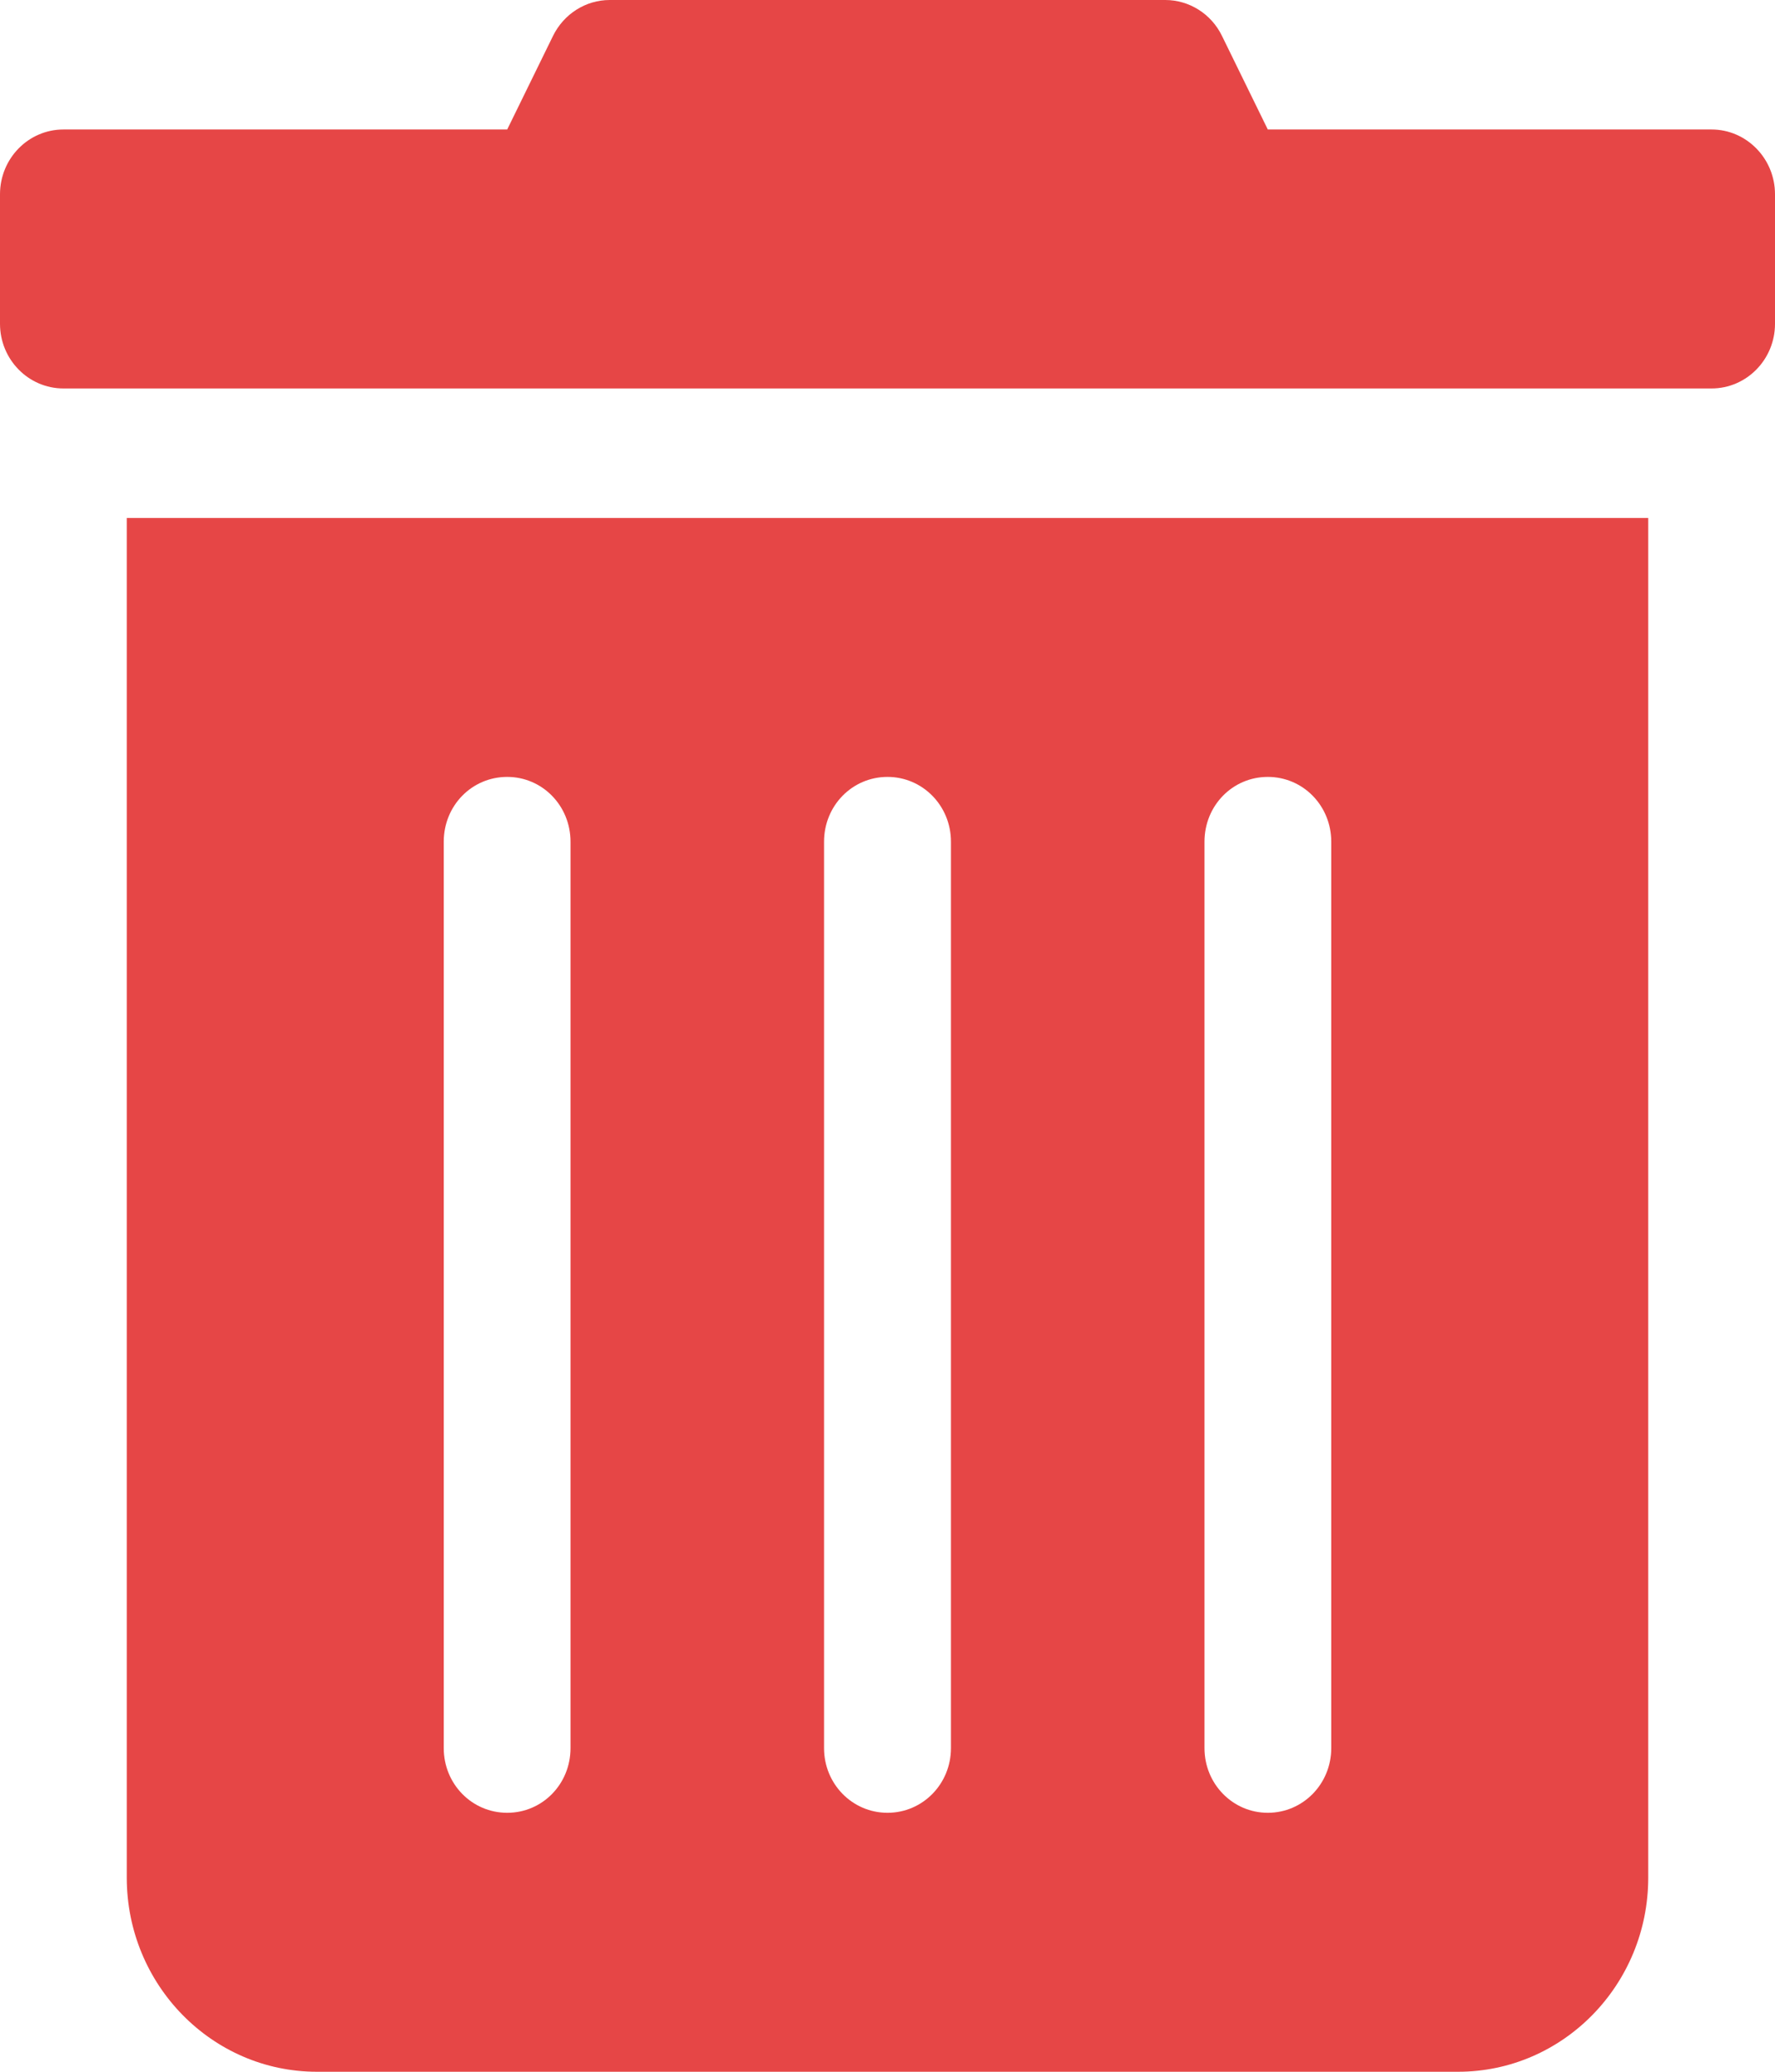 <svg width="12" height="14" viewBox="0 0 12 14" fill="none" xmlns="http://www.w3.org/2000/svg">
<path d="M0.857 12.688C0.857 13.412 1.433 14 2.143 14H9.857C10.567 14 11.143 13.412 11.143 12.688V3.5H0.857V12.688ZM8.143 5.688C8.143 5.444 8.333 5.25 8.571 5.25C8.81 5.25 9 5.445 9 5.688V11.813C9 12.055 8.809 12.25 8.571 12.25C8.334 12.25 8.143 12.055 8.143 11.813V5.688ZM5.571 5.688C5.571 5.444 5.762 5.25 6 5.25C6.238 5.25 6.429 5.445 6.429 5.688V11.813C6.429 12.055 6.238 12.25 6 12.25C5.762 12.25 5.571 12.055 5.571 11.813V5.688ZM3 5.688C3 5.444 3.19 5.25 3.429 5.25C3.667 5.25 3.857 5.445 3.857 5.688V11.813C3.857 12.056 3.667 12.25 3.429 12.25C3.19 12.25 3 12.055 3 11.813V5.688ZM11.571 0.875H8.571L8.261 0.242C8.189 0.094 8.04 0 7.878 0H4.122C3.96 0 3.812 0.094 3.739 0.242L3.429 0.875H0.429C0.192 0.875 0 1.071 0 1.313V2.188C0 2.429 0.192 2.625 0.429 2.625H11.571C11.808 2.625 12 2.429 12 2.188V1.313C12 1.071 11.807 0.875 11.571 0.875Z" fill="#E64646"/>
</svg>

